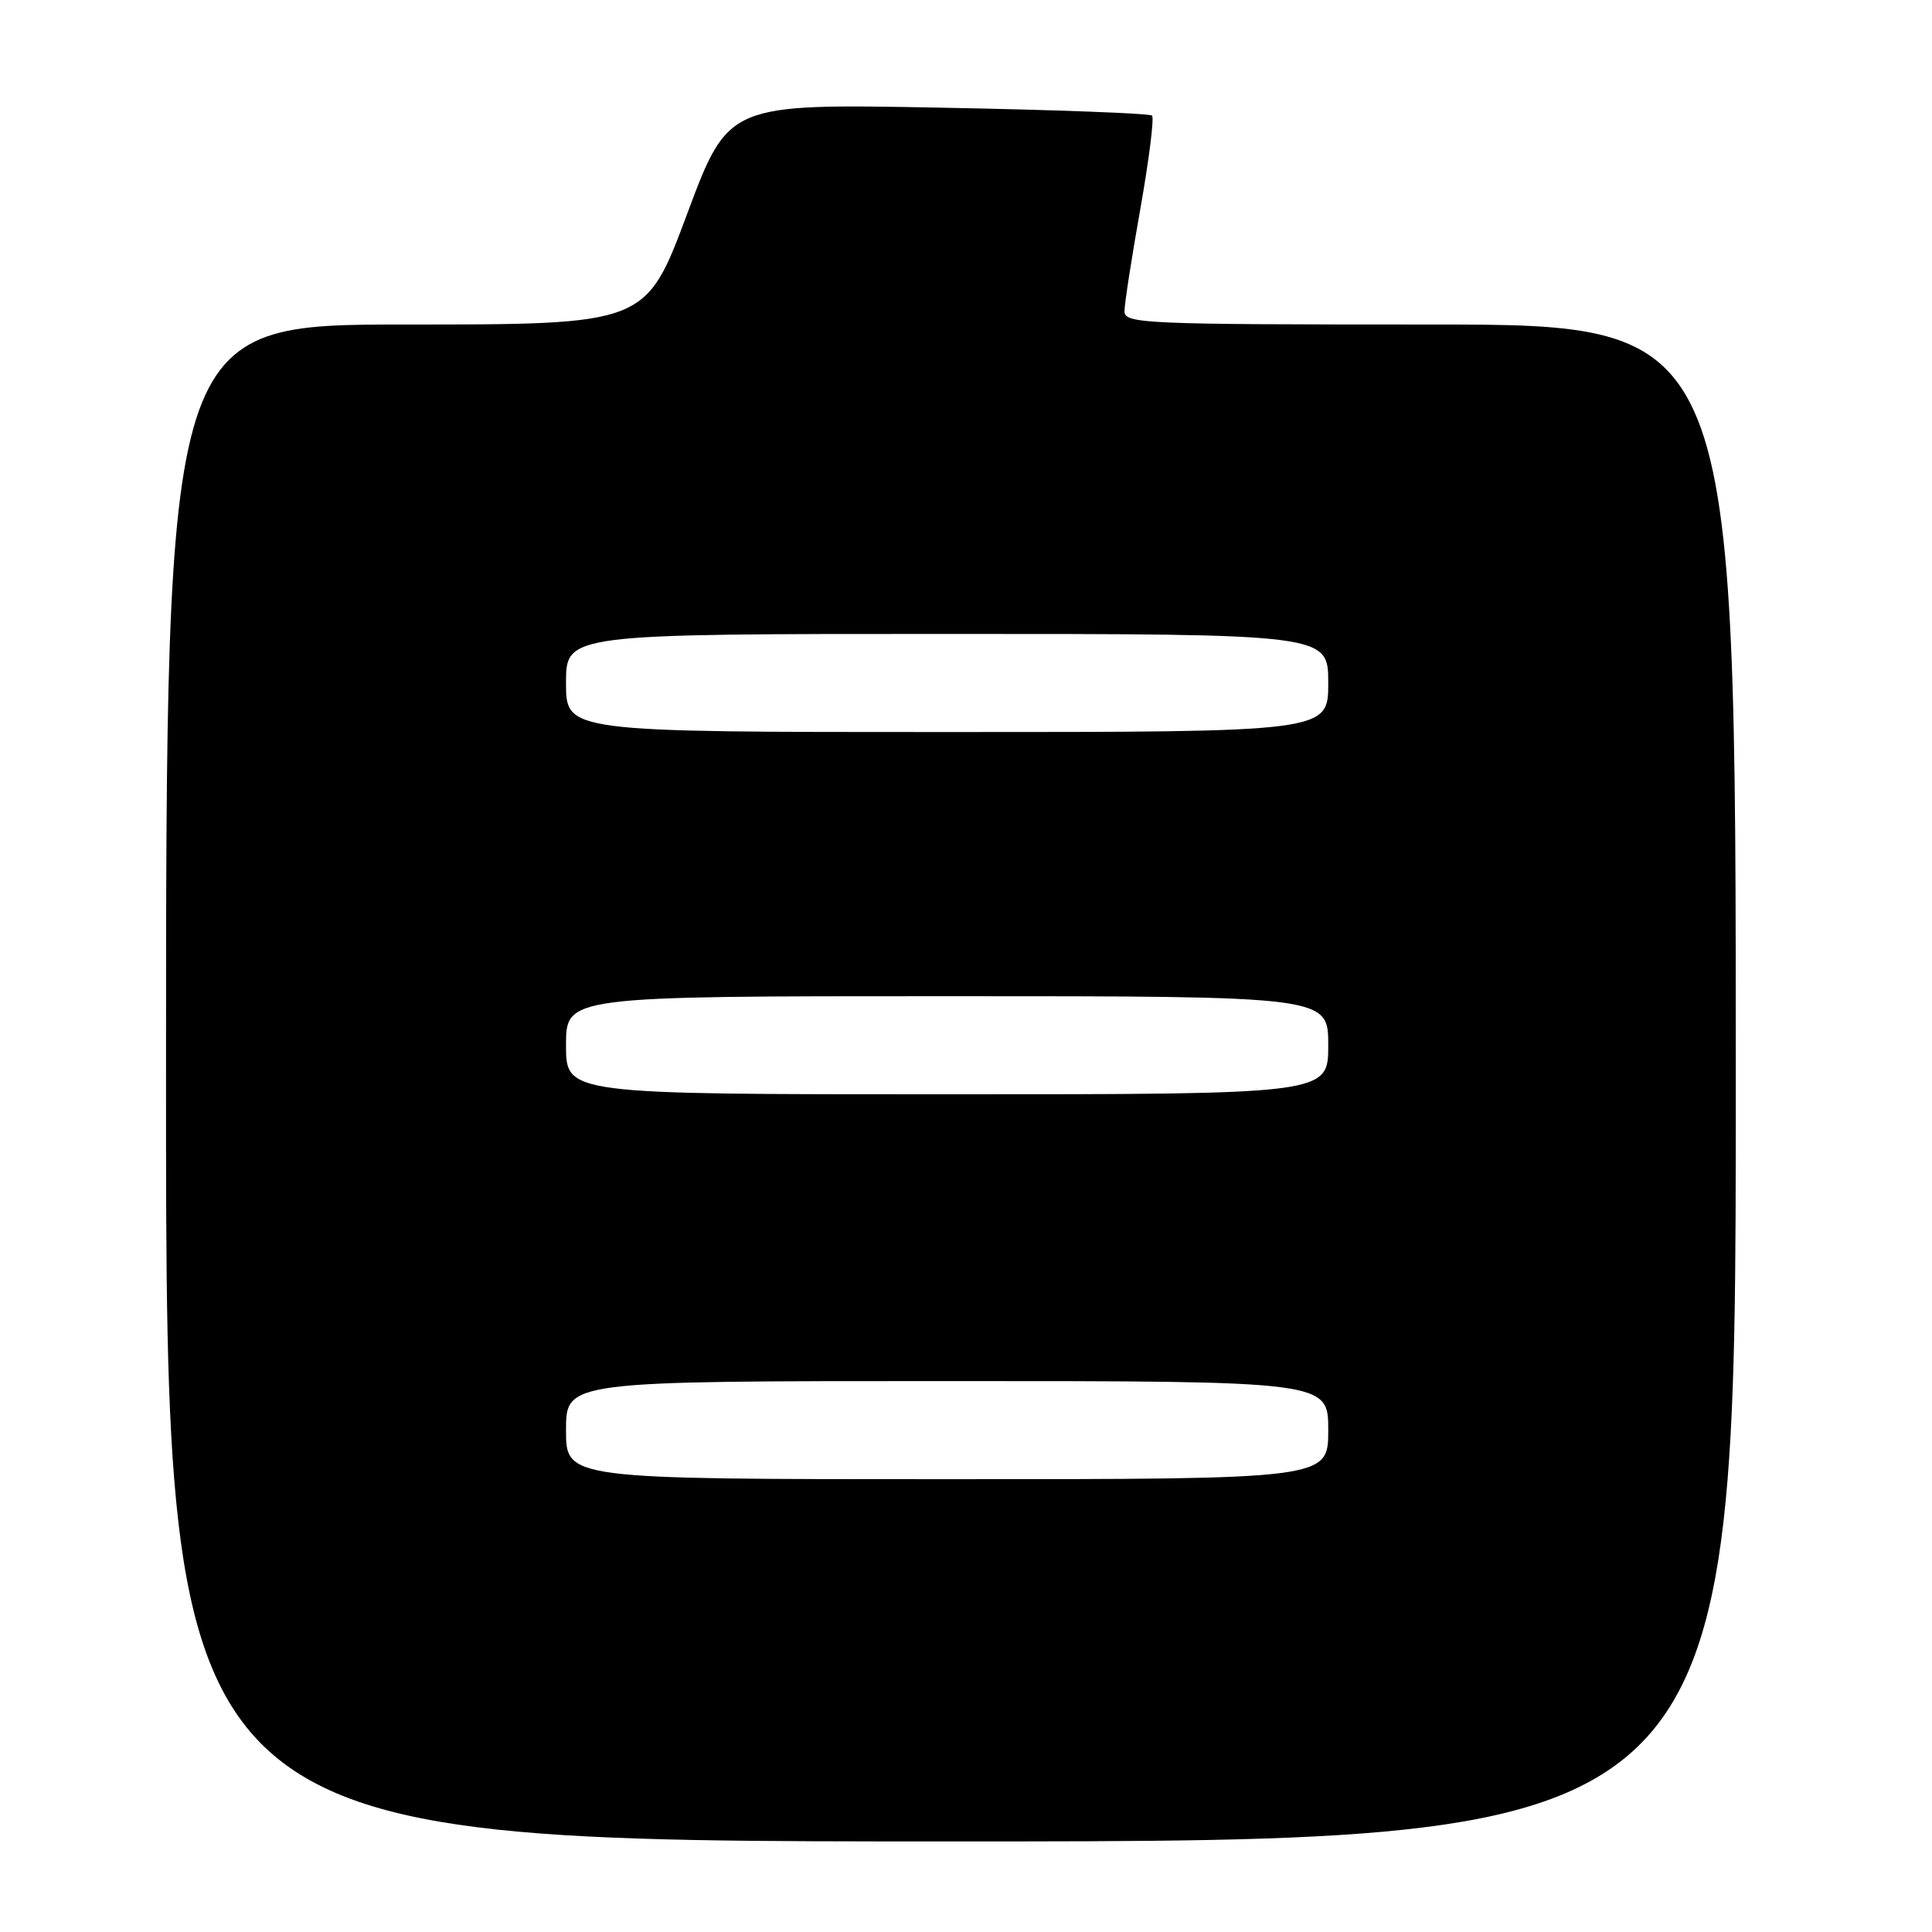 <?xml version="1.0" encoding="UTF-8" standalone="no"?>
<!DOCTYPE svg PUBLIC "-//W3C//DTD SVG 1.1//EN" "http://www.w3.org/Graphics/SVG/1.1/DTD/svg11.dtd" >
<svg xmlns="http://www.w3.org/2000/svg" xmlns:xlink="http://www.w3.org/1999/xlink" version="1.1" viewBox="0 0 256 256">
 <g >
 <path fill="currentColor"
d=" M 230.00 143.50 C 230.00 43.00 230.00 43.00 189.50 43.00 C 151.60 43.00 149.00 42.89 149.00 41.25 C 149.00 40.29 149.94 34.18 151.10 27.68 C 152.25 21.18 152.95 15.62 152.65 15.32 C 152.35 15.02 139.59 14.54 124.30 14.26 C 96.50 13.74 96.50 13.74 91.04 28.37 C 85.58 43.00 85.58 43.00 53.79 43.00 C 22.00 43.00 22.00 43.00 22.00 143.50 C 22.00 244.00 22.00 244.00 126.00 244.00 C 230.00 244.00 230.00 244.00 230.00 143.50 Z  M 75.00 189.50 C 75.00 183.00 75.00 183.00 125.50 183.00 C 176.00 183.00 176.00 183.00 176.00 189.50 C 176.00 196.00 176.00 196.00 125.50 196.00 C 75.00 196.00 75.00 196.00 75.00 189.50 Z  M 75.00 138.50 C 75.00 132.00 75.00 132.00 125.50 132.00 C 176.00 132.00 176.00 132.00 176.00 138.50 C 176.00 145.00 176.00 145.00 125.50 145.00 C 75.00 145.00 75.00 145.00 75.00 138.50 Z  M 75.00 90.50 C 75.00 84.00 75.00 84.00 125.50 84.00 C 176.00 84.00 176.00 84.00 176.00 90.50 C 176.00 97.00 176.00 97.00 125.50 97.00 C 75.00 97.00 75.00 97.00 75.00 90.50 Z "/>
</g>
</svg>